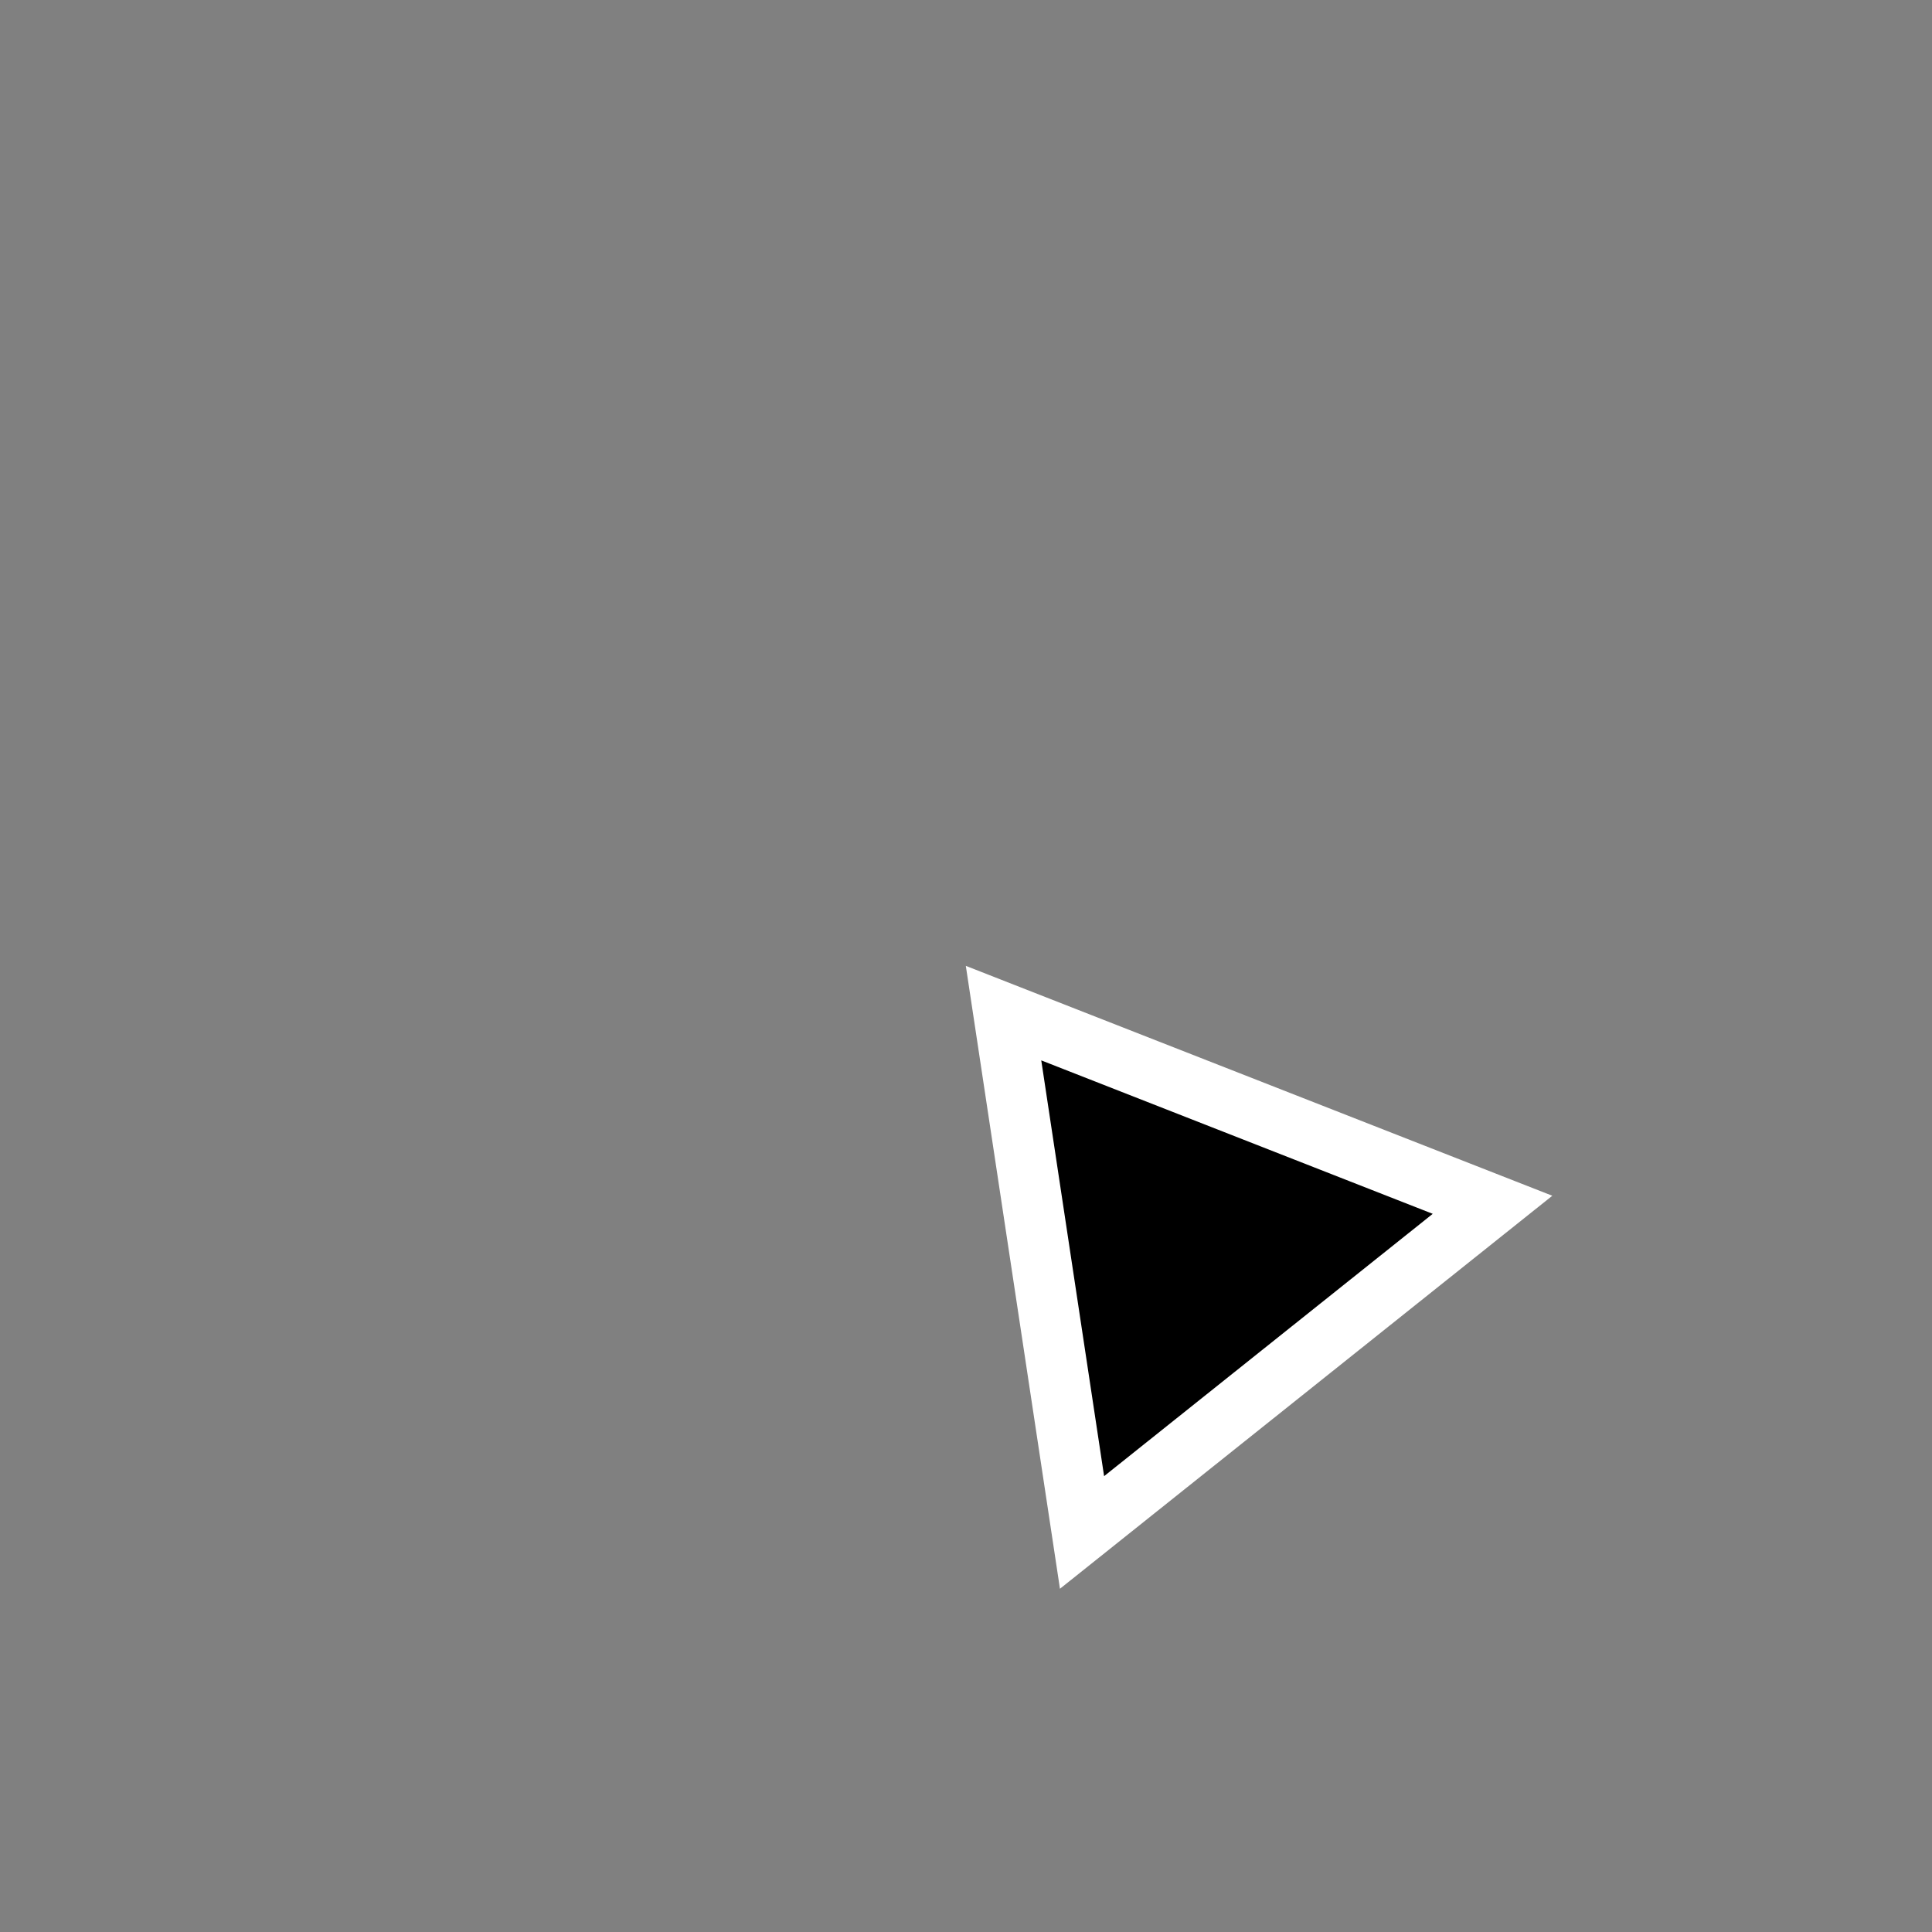 <?xml version="1.0" encoding="UTF-8" standalone="no"?>
<svg
   xmlns:dc="http://purl.org/dc/elements/1.1/"
   xmlns:cc="http://creativecommons.org/ns#"
   xmlns:rdf="http://www.w3.org/1999/02/22-rdf-syntax-ns#"
   xmlns:svg="http://www.w3.org/2000/svg"
   xmlns="http://www.w3.org/2000/svg"
   xmlns:sodipodi="http://sodipodi.sourceforge.net/DTD/sodipodi-0.dtd"
   xmlns:inkscape="http://www.inkscape.org/namespaces/inkscape"
   width="32"
   height="32"
   viewBox="0 0 8.467 8.467"
   version="1.1"
   id="svg8"
   inkscape:version="1.0.2 (e86c870879, 2021-01-15, custom)"
   sodipodi:docname="cursor.svg"
   inkscape:export-filename="/home/tarosuke/toolbox/data/cursor.png"
   inkscape:export-xdpi="96"
   inkscape:export-ydpi="96">
  <rect x="0" y="0" width="8.467" height="8.467" fill="#808080" stroke="none"/>
  <defs
     id="defs2" />
  <sodipodi:namedview
     id="base"
     pagecolor="#4a4a4a"
     bordercolor="#666666"
     borderopacity="1.0"
     inkscape:pageopacity="0"
     inkscape:pageshadow="2"
     inkscape:zoom="22.4"
     inkscape:cx="18.735118"
     inkscape:cy="15.666049"
     inkscape:document-units="px"
     inkscape:current-layer="layer1"
     inkscape:document-rotation="0"
     showgrid="false"
     units="px"
     inkscape:pagecheckerboard="false"
     inkscape:window-width="1268"
     inkscape:window-height="1112"
     inkscape:window-x="781"
     inkscape:window-y="152"
     inkscape:window-maximized="0" />
  <g
     inkscape:label="レイヤー 1"
     inkscape:groupmode="layer"
     id="layer1">
    <path
       sodipodi:type="star"
       style="fill:#000000;fill-opacity:1;stroke:#ffffff;stroke-width:0.265;stroke-linecap:square;stroke-linejoin:miter;stroke-miterlimit:3;stroke-dasharray:none;stroke-opacity:1;paint-order:stroke fill markers"
       id="path851"
       sodipodi:sides="3"
       sodipodi:cx="5.2274313"
       sodipodi:cy="5.4787796"
       sodipodi:r1="1.3289559"
       sodipodi:r2="0.66447794"
       sodipodi:arg1="-0.15003511"
       sodipodi:arg2="0.89716244"
       inkscape:flatsided="true"
       inkscape:rounded="0"
       inkscape:randomized="0"
       d="M 6.541,5.28 4.742,6.716 4.398,4.44 Z"
       inkscape:transform-center-x="-0.24249165"
       inkscape:transform-center-y="0.099321386"
       inkscape:export-xdpi="96"
       inkscape:export-ydpi="96" />
  </g>
</svg>

